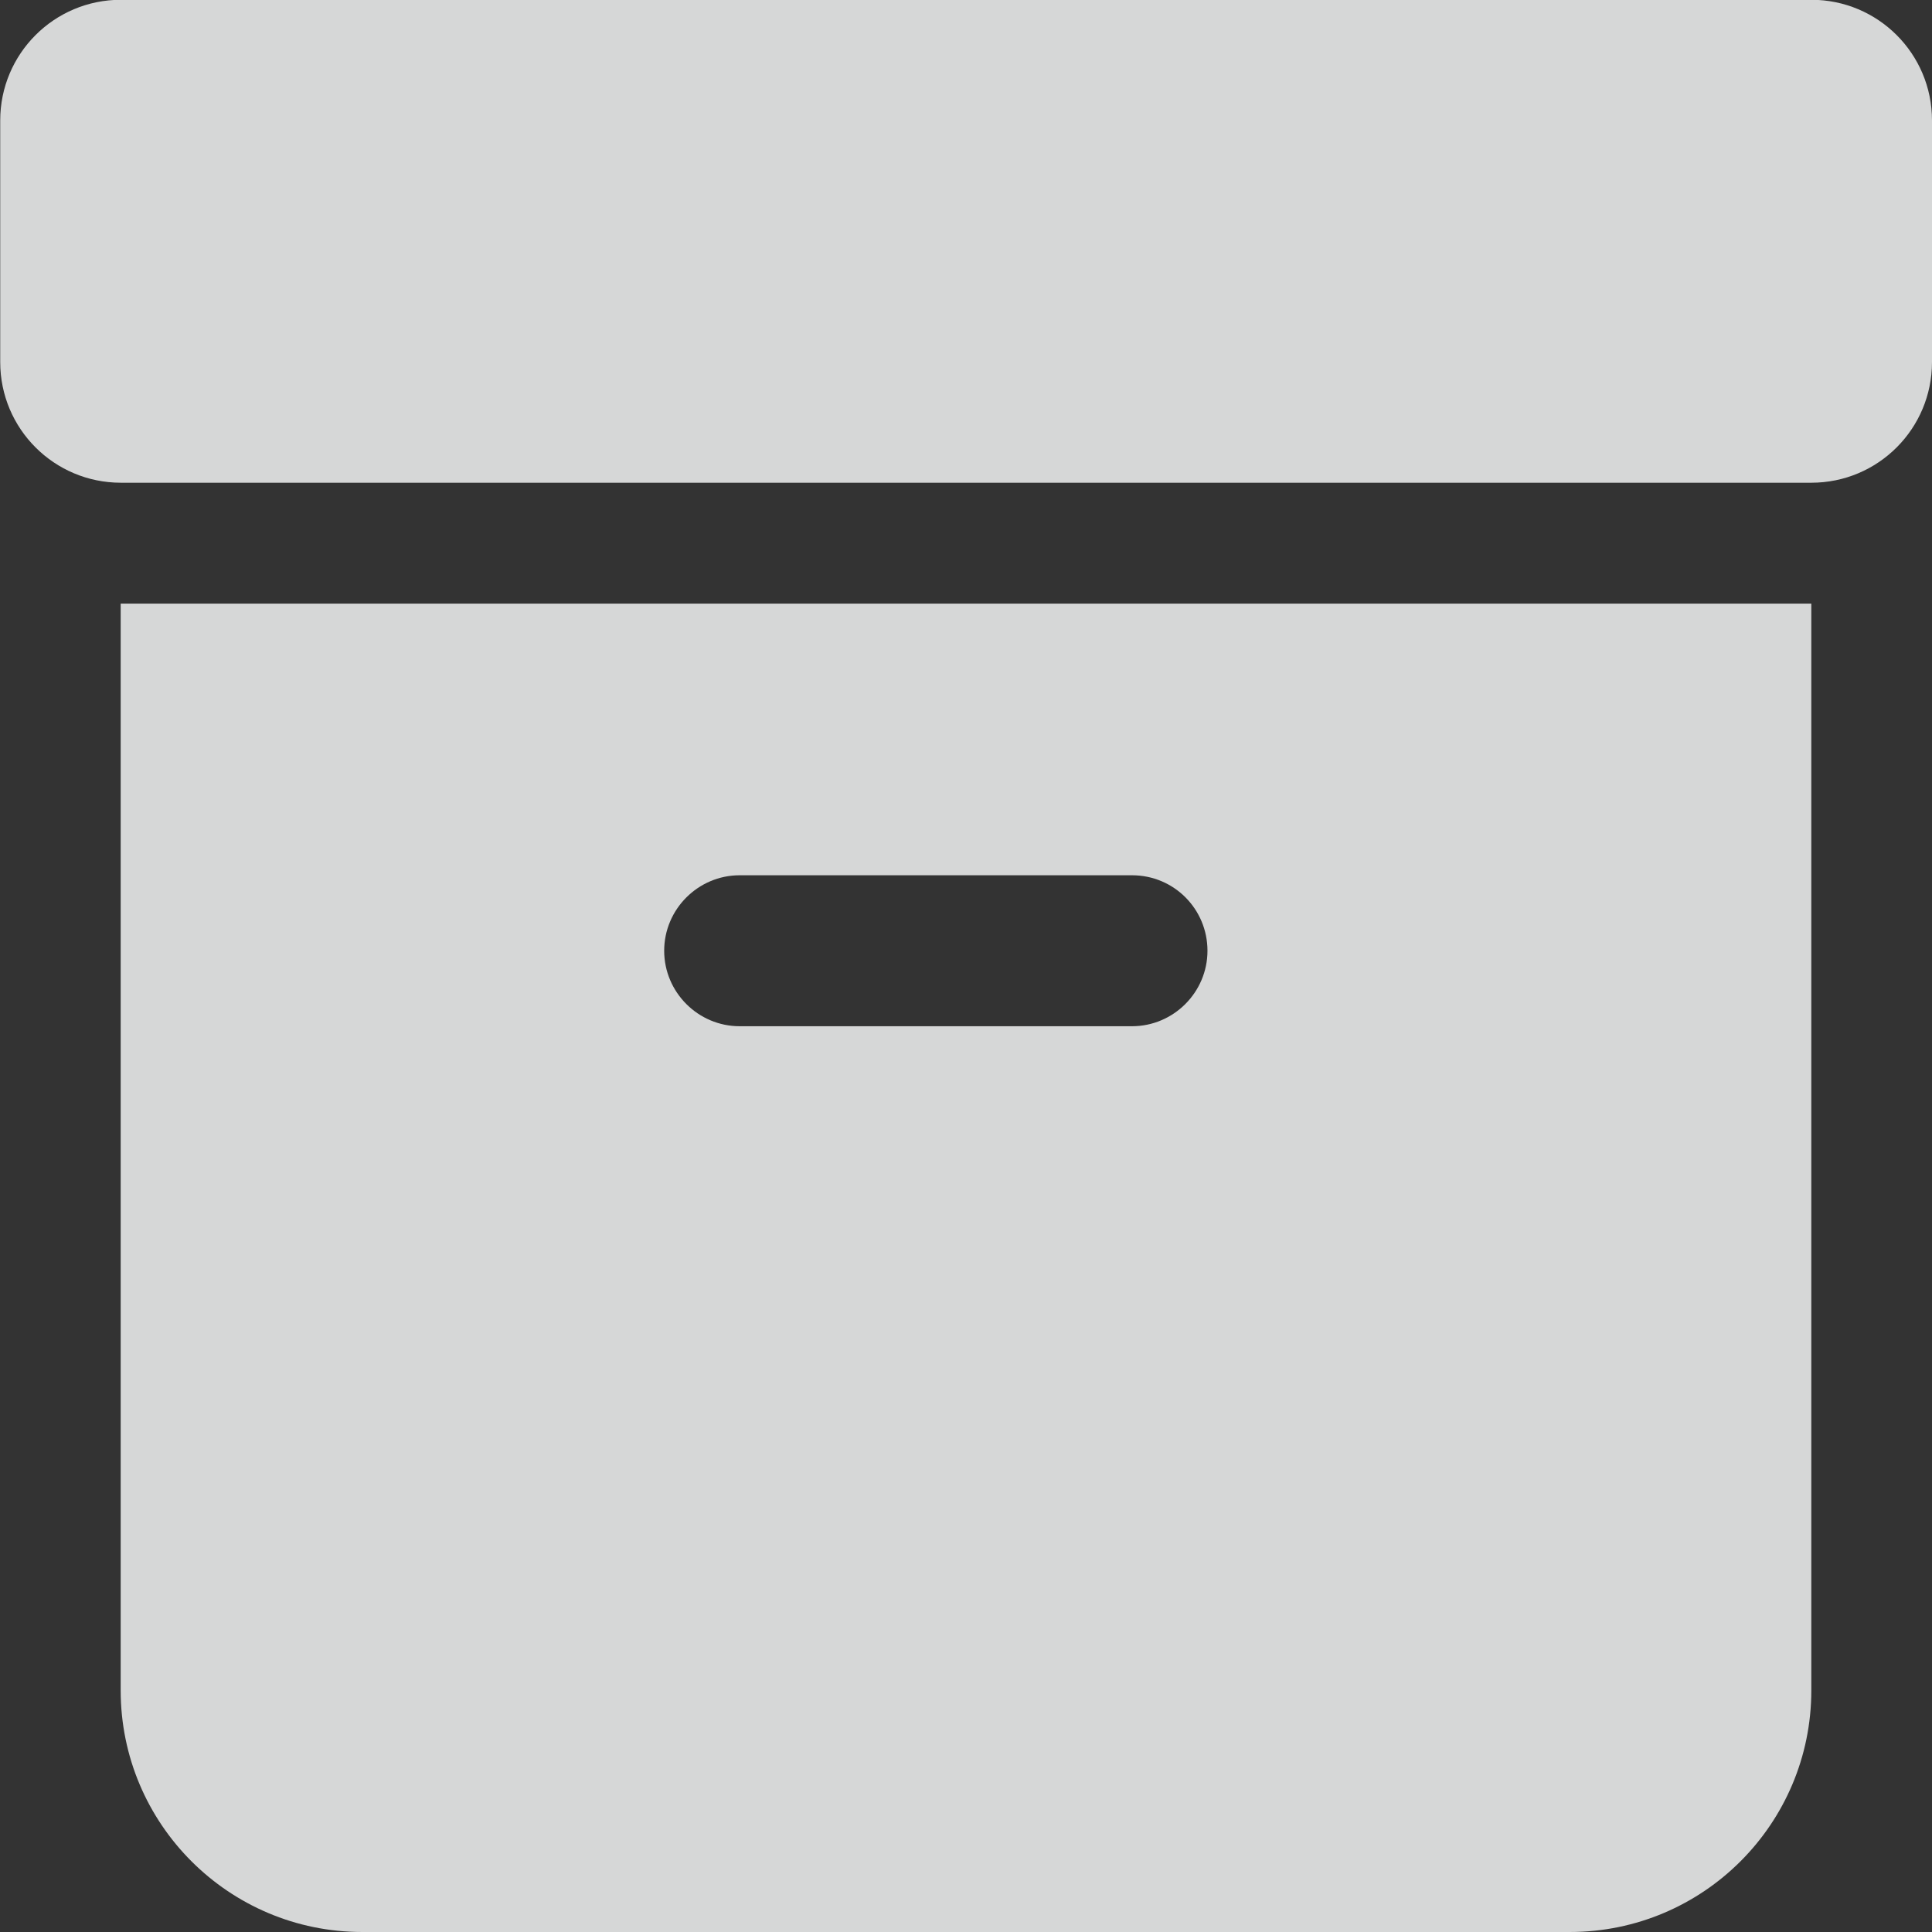 <?xml version="1.0" encoding="UTF-8" standalone="no"?>
<!-- Created with Inkscape (http://www.inkscape.org/) -->

<svg
   width="33.763"
   height="33.763"
   viewBox="0 0 8.933 8.933"
   version="1.1"
   id="svg5"
   xmlns="http://www.w3.org/2000/svg"
   xmlns:svg="http://www.w3.org/2000/svg">
  <rect x="0" y="0" width="8.933" height="8.933" fill="#333333" stroke="none"/>
  <defs
     id="defs2" />
  <g
     id="layer1"
     transform="translate(-126.283,-31.022)">
    <path
       d="m 134.658,33.813 v 5.025 c 0,0.617 -0.5,1.117 -1.117,1.117 h -5.583 c -0.617,0 -1.117,-0.5 -1.117,-1.117 v -5.025 z m -3.141,1.256 h -1.814 c -0.192,0 -0.349,0.157 -0.349,0.349 0,0.192 0.157,0.349 0.349,0.349 h 1.814 c 0.192,0 0.349,-0.157 0.349,-0.349 0,-0.192 -0.154,-0.349 -0.349,-0.349 z m 3.141,-4.048 c 0.308,0 0.558,0.249 0.558,0.558 v 1.117 c 0,0.308 -0.249,0.558 -0.558,0.558 h -7.816 c -0.308,0 -0.558,-0.249 -0.558,-0.558 v -1.117 c 0,-0.308 0.249,-0.558 0.558,-0.558 z"
       id="path8995"
       style="fill:#fdfefe;fill-opacity:0.804;fill-rule:nonzero;stroke:none;stroke-width:0.265" />
  </g>
</svg>
